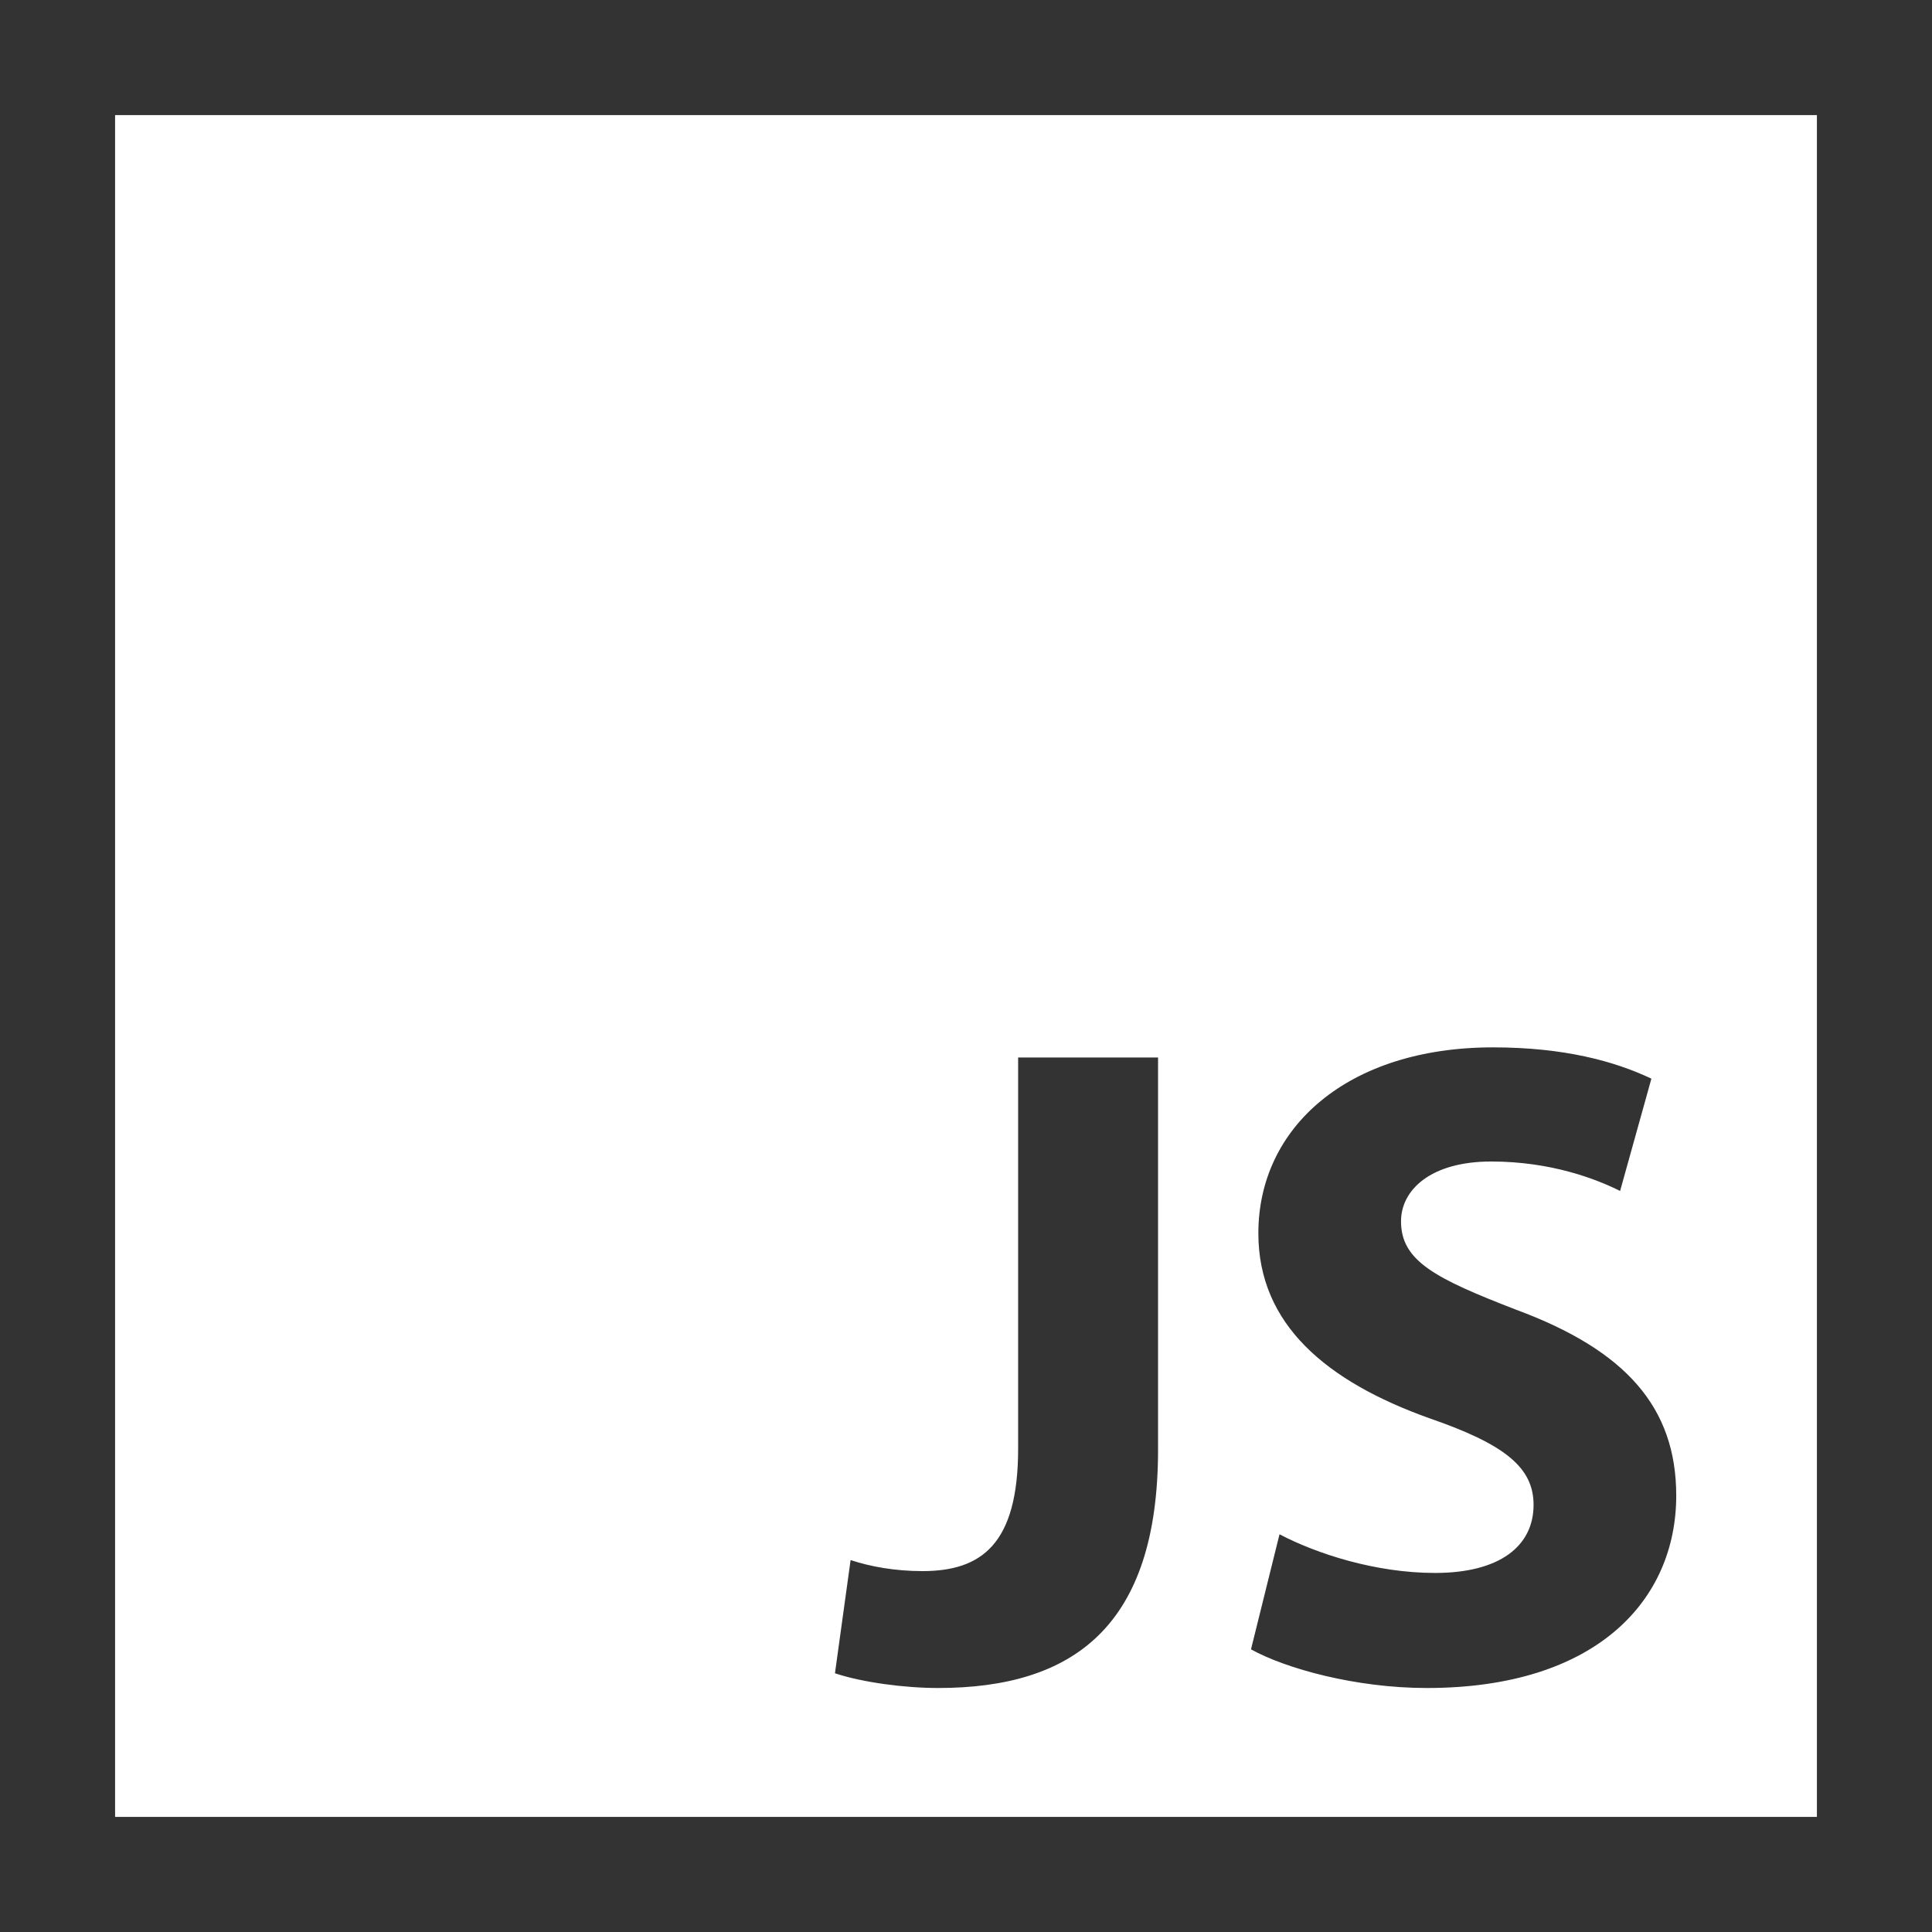 <?xml version="1.0" encoding="utf-8"?>
<!-- Generator: Adobe Illustrator 16.0.0, SVG Export Plug-In . SVG Version: 6.00 Build 0)  -->
<!DOCTYPE svg PUBLIC "-//W3C//DTD SVG 1.1//EN" "http://www.w3.org/Graphics/SVG/1.1/DTD/svg11.dtd">
<svg version="1.1" id="Layer_1" xmlns="http://www.w3.org/2000/svg" xmlns:xlink="http://www.w3.org/1999/xlink" x="0px" y="0px"
	 width="512px" height="512px" viewBox="0 0 512 512" enable-background="new 0 0 512 512" xml:space="preserve">
<rect x="0" y="0" width="512" height="512" fill="#333333" stroke="none"/>
<path fill="#FFFFFF" d="M30.5,30.5v451h451v-451H30.5z M306.896,384.159c0,46.835-22.443,63.18-58.302,63.18
	c-8.781,0-20.002-1.464-27.321-3.903l4.146-30.005c5.123,1.707,11.709,2.928,19.027,2.928c15.612,0,25.37-7.075,25.37-32.443
	V280.242h37.079V384.159z M378.114,447.339c-18.783,0-37.323-5.12-46.589-10.246l7.561-30.492
	c9.757,5.122,25.37,10.246,41.226,10.246c17.075,0,26.101-7.073,26.101-18.051c0-10.001-7.805-16.099-27.564-22.929
	c-27.321-9.759-45.371-24.883-45.371-49.031c0-28.054,23.661-49.273,62.203-49.273c18.78,0,32.199,3.659,41.956,8.294l-8.293,29.76
	c-6.344-3.172-18.297-7.806-34.152-7.806c-16.098,0-23.906,7.562-23.906,15.855c0,10.489,9.025,15.124,30.493,23.419
	c29.026,10.733,42.442,25.856,42.442,49.272C444.221,423.921,423.244,447.339,378.114,447.339z"/>
</svg>
